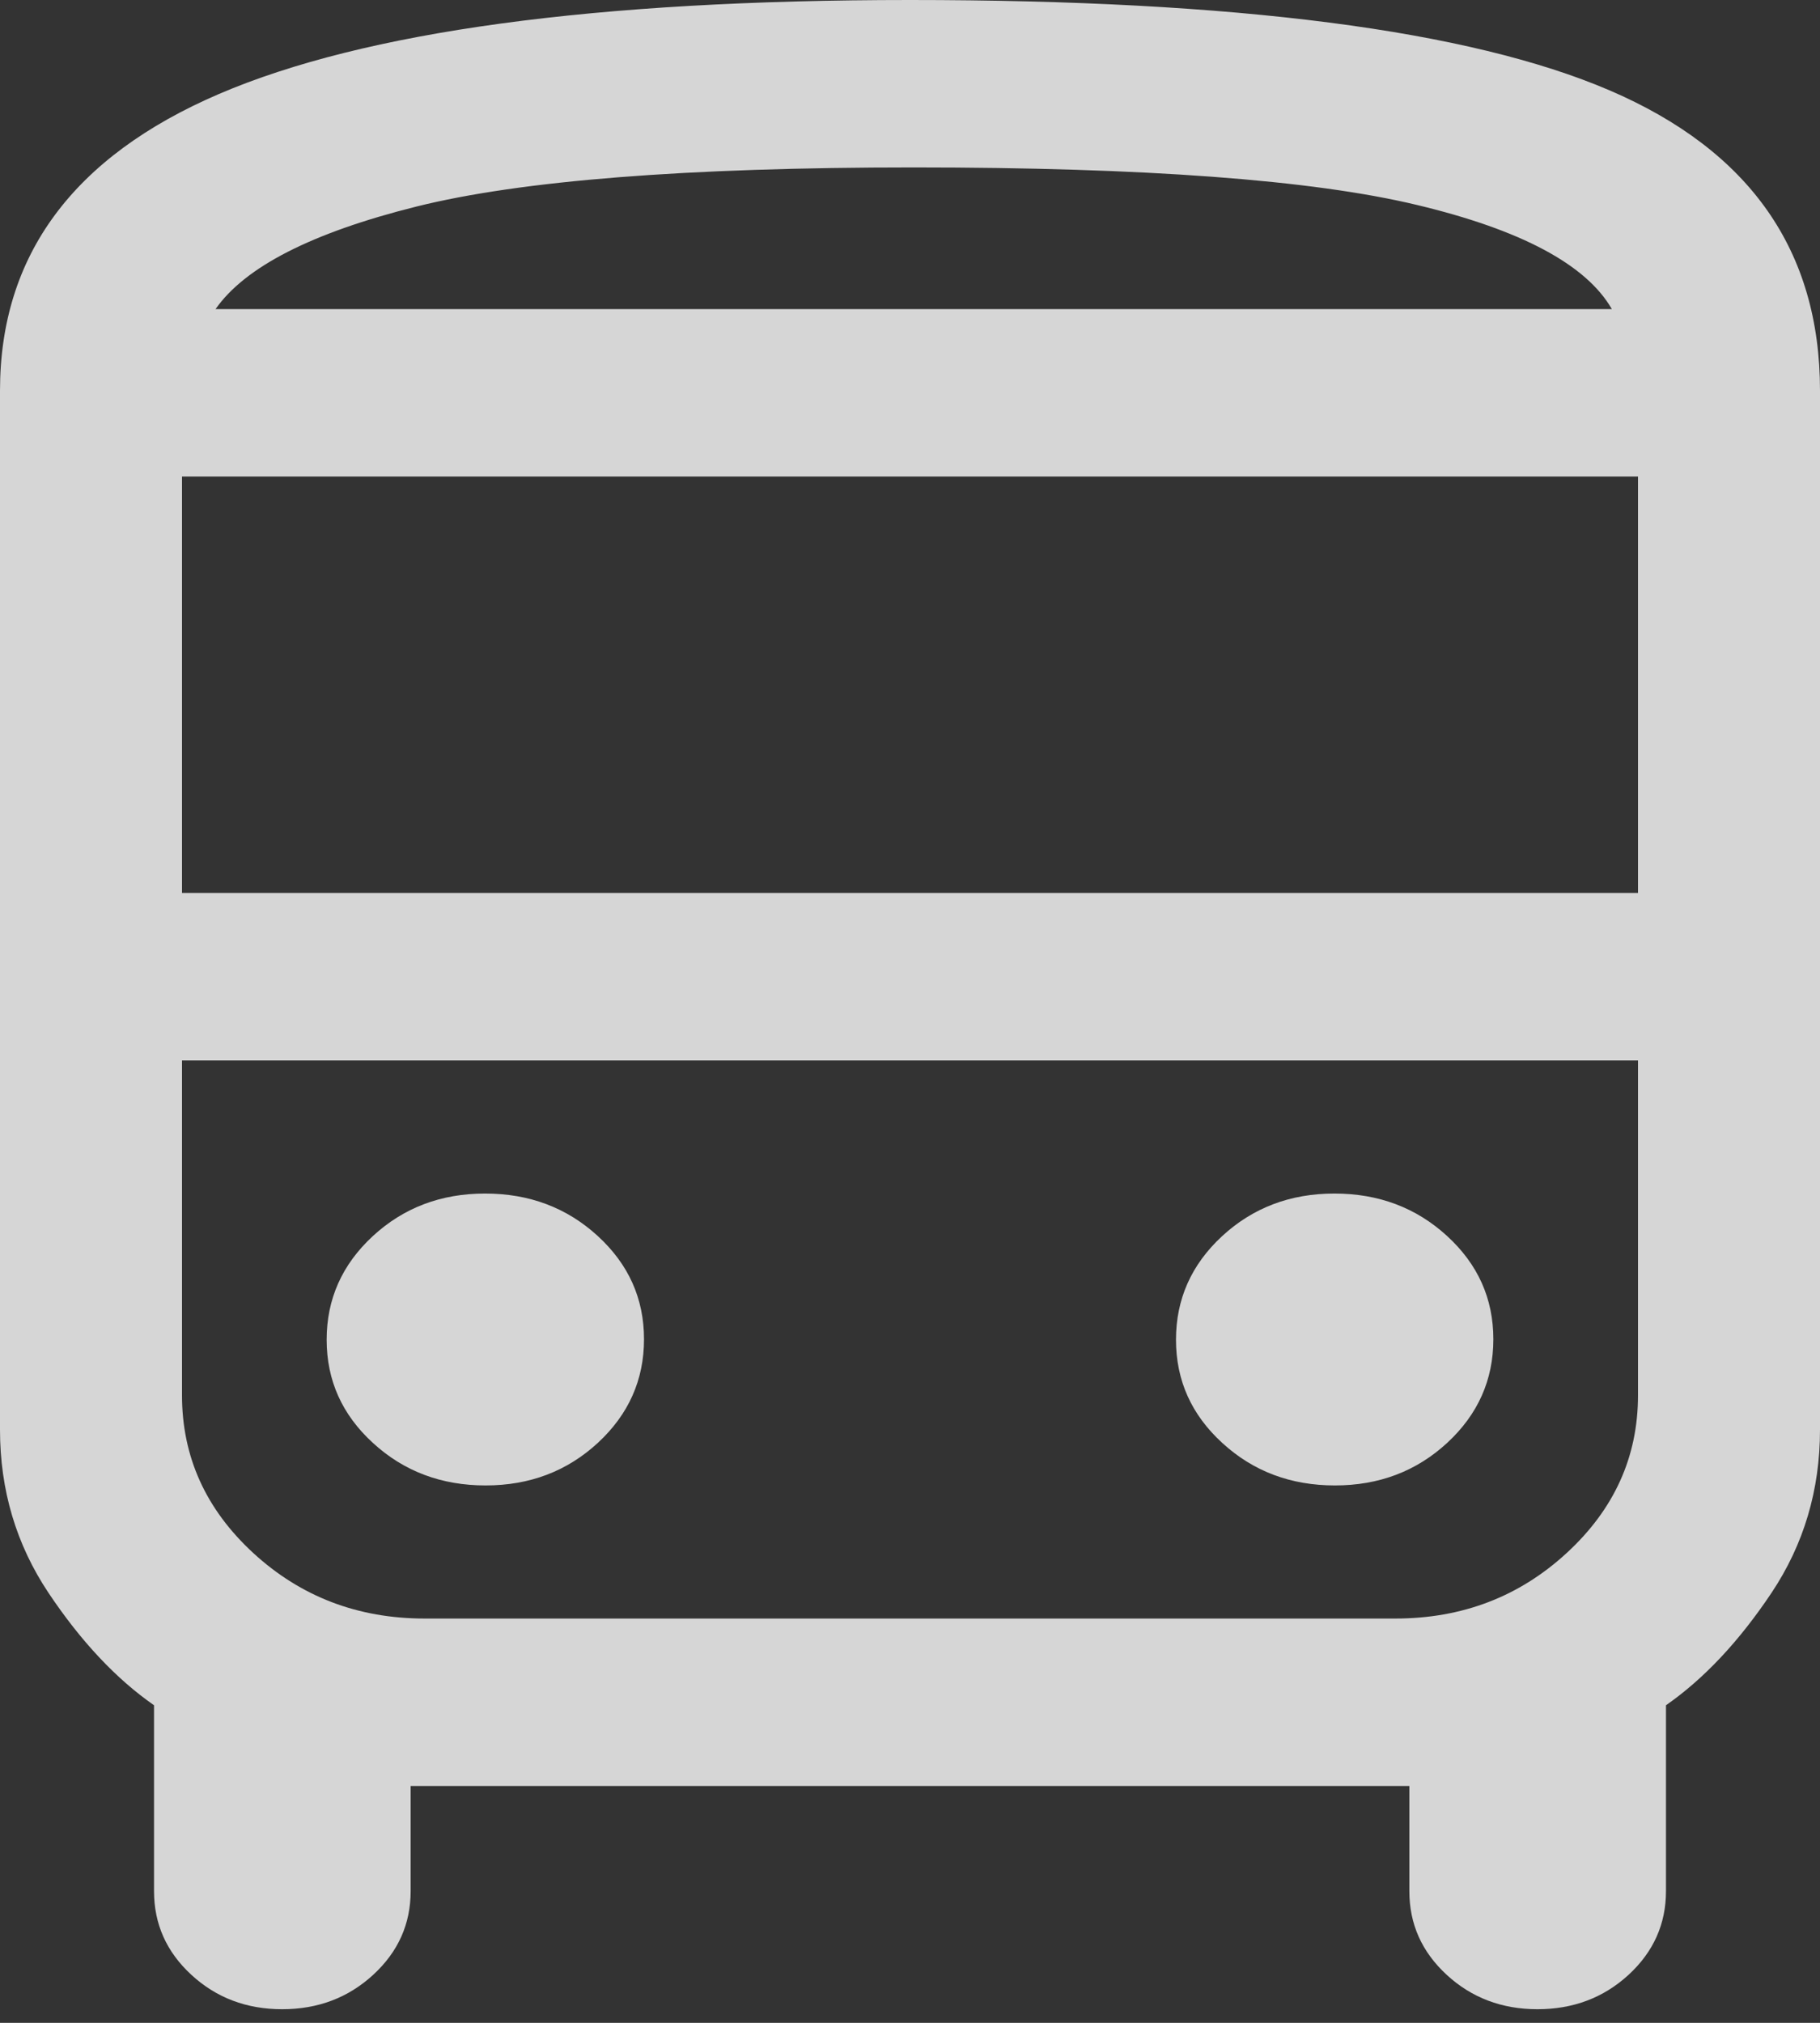 <svg width="27" height="30" viewBox="0 0 27 30" fill="none" xmlns="http://www.w3.org/2000/svg">
<rect x="0" y="0" width="27" height="30" fill="#333333" stroke="none"/>
<path opacity="0.8" d="M6.092 26.487V28.047C6.092 28.534 5.907 28.947 5.536 29.288C5.166 29.628 4.716 29.798 4.186 29.798C3.657 29.798 3.208 29.628 2.839 29.288C2.469 28.947 2.285 28.534 2.285 28.047V25.29C1.722 24.898 1.2 24.342 0.72 23.624C0.24 22.905 0 22.098 0 21.203V5.794C0 3.79 1.083 2.324 3.248 1.394C5.414 0.465 8.831 0 13.499 0C18.337 0 21.796 0.447 23.878 1.34C25.959 2.233 27 3.718 27 5.794V21.203C27 22.098 26.76 22.905 26.28 23.624C25.8 24.342 25.278 24.898 24.715 25.29V28.047C24.715 28.534 24.53 28.947 24.16 29.288C23.789 29.628 23.339 29.798 22.809 29.798C22.28 29.798 21.831 29.628 21.462 29.288C21.092 28.947 20.908 28.534 20.908 28.047V26.487H6.092ZM13.555 4.584H23.912H3.198H13.555ZM20.7 15.727H2.7H24.3H20.7ZM2.7 13.244H24.3V7.067H2.7V13.244ZM7.204 22.03C7.859 22.03 8.414 21.819 8.87 21.398C9.326 20.976 9.554 20.464 9.554 19.862C9.554 19.259 9.325 18.749 8.866 18.329C8.408 17.91 7.851 17.701 7.196 17.701C6.541 17.701 5.986 17.912 5.53 18.333C5.074 18.755 4.846 19.267 4.846 19.869C4.846 20.472 5.075 20.982 5.534 21.401C5.992 21.821 6.549 22.03 7.204 22.03ZM19.804 22.03C20.459 22.03 21.014 21.819 21.47 21.398C21.926 20.976 22.154 20.464 22.154 19.862C22.154 19.259 21.925 18.749 21.466 18.329C21.008 17.91 20.451 17.701 19.796 17.701C19.141 17.701 18.586 17.912 18.13 18.333C17.674 18.755 17.446 19.267 17.446 19.869C17.446 20.472 17.675 20.982 18.134 21.401C18.592 21.821 19.149 22.03 19.804 22.03ZM3.198 4.584H23.912C23.532 3.924 22.567 3.409 21.018 3.039C19.47 2.668 16.982 2.483 13.555 2.483C10.184 2.483 7.724 2.677 6.175 3.064C4.627 3.451 3.635 3.958 3.198 4.584ZM6.3 24.004H20.7C21.69 24.004 22.538 23.68 23.242 23.032C23.948 22.383 24.3 21.604 24.3 20.693V15.727H2.7V20.693C2.7 21.604 3.052 22.383 3.757 23.032C4.462 23.68 5.31 24.004 6.3 24.004Z" fill="white"/>
</svg>
